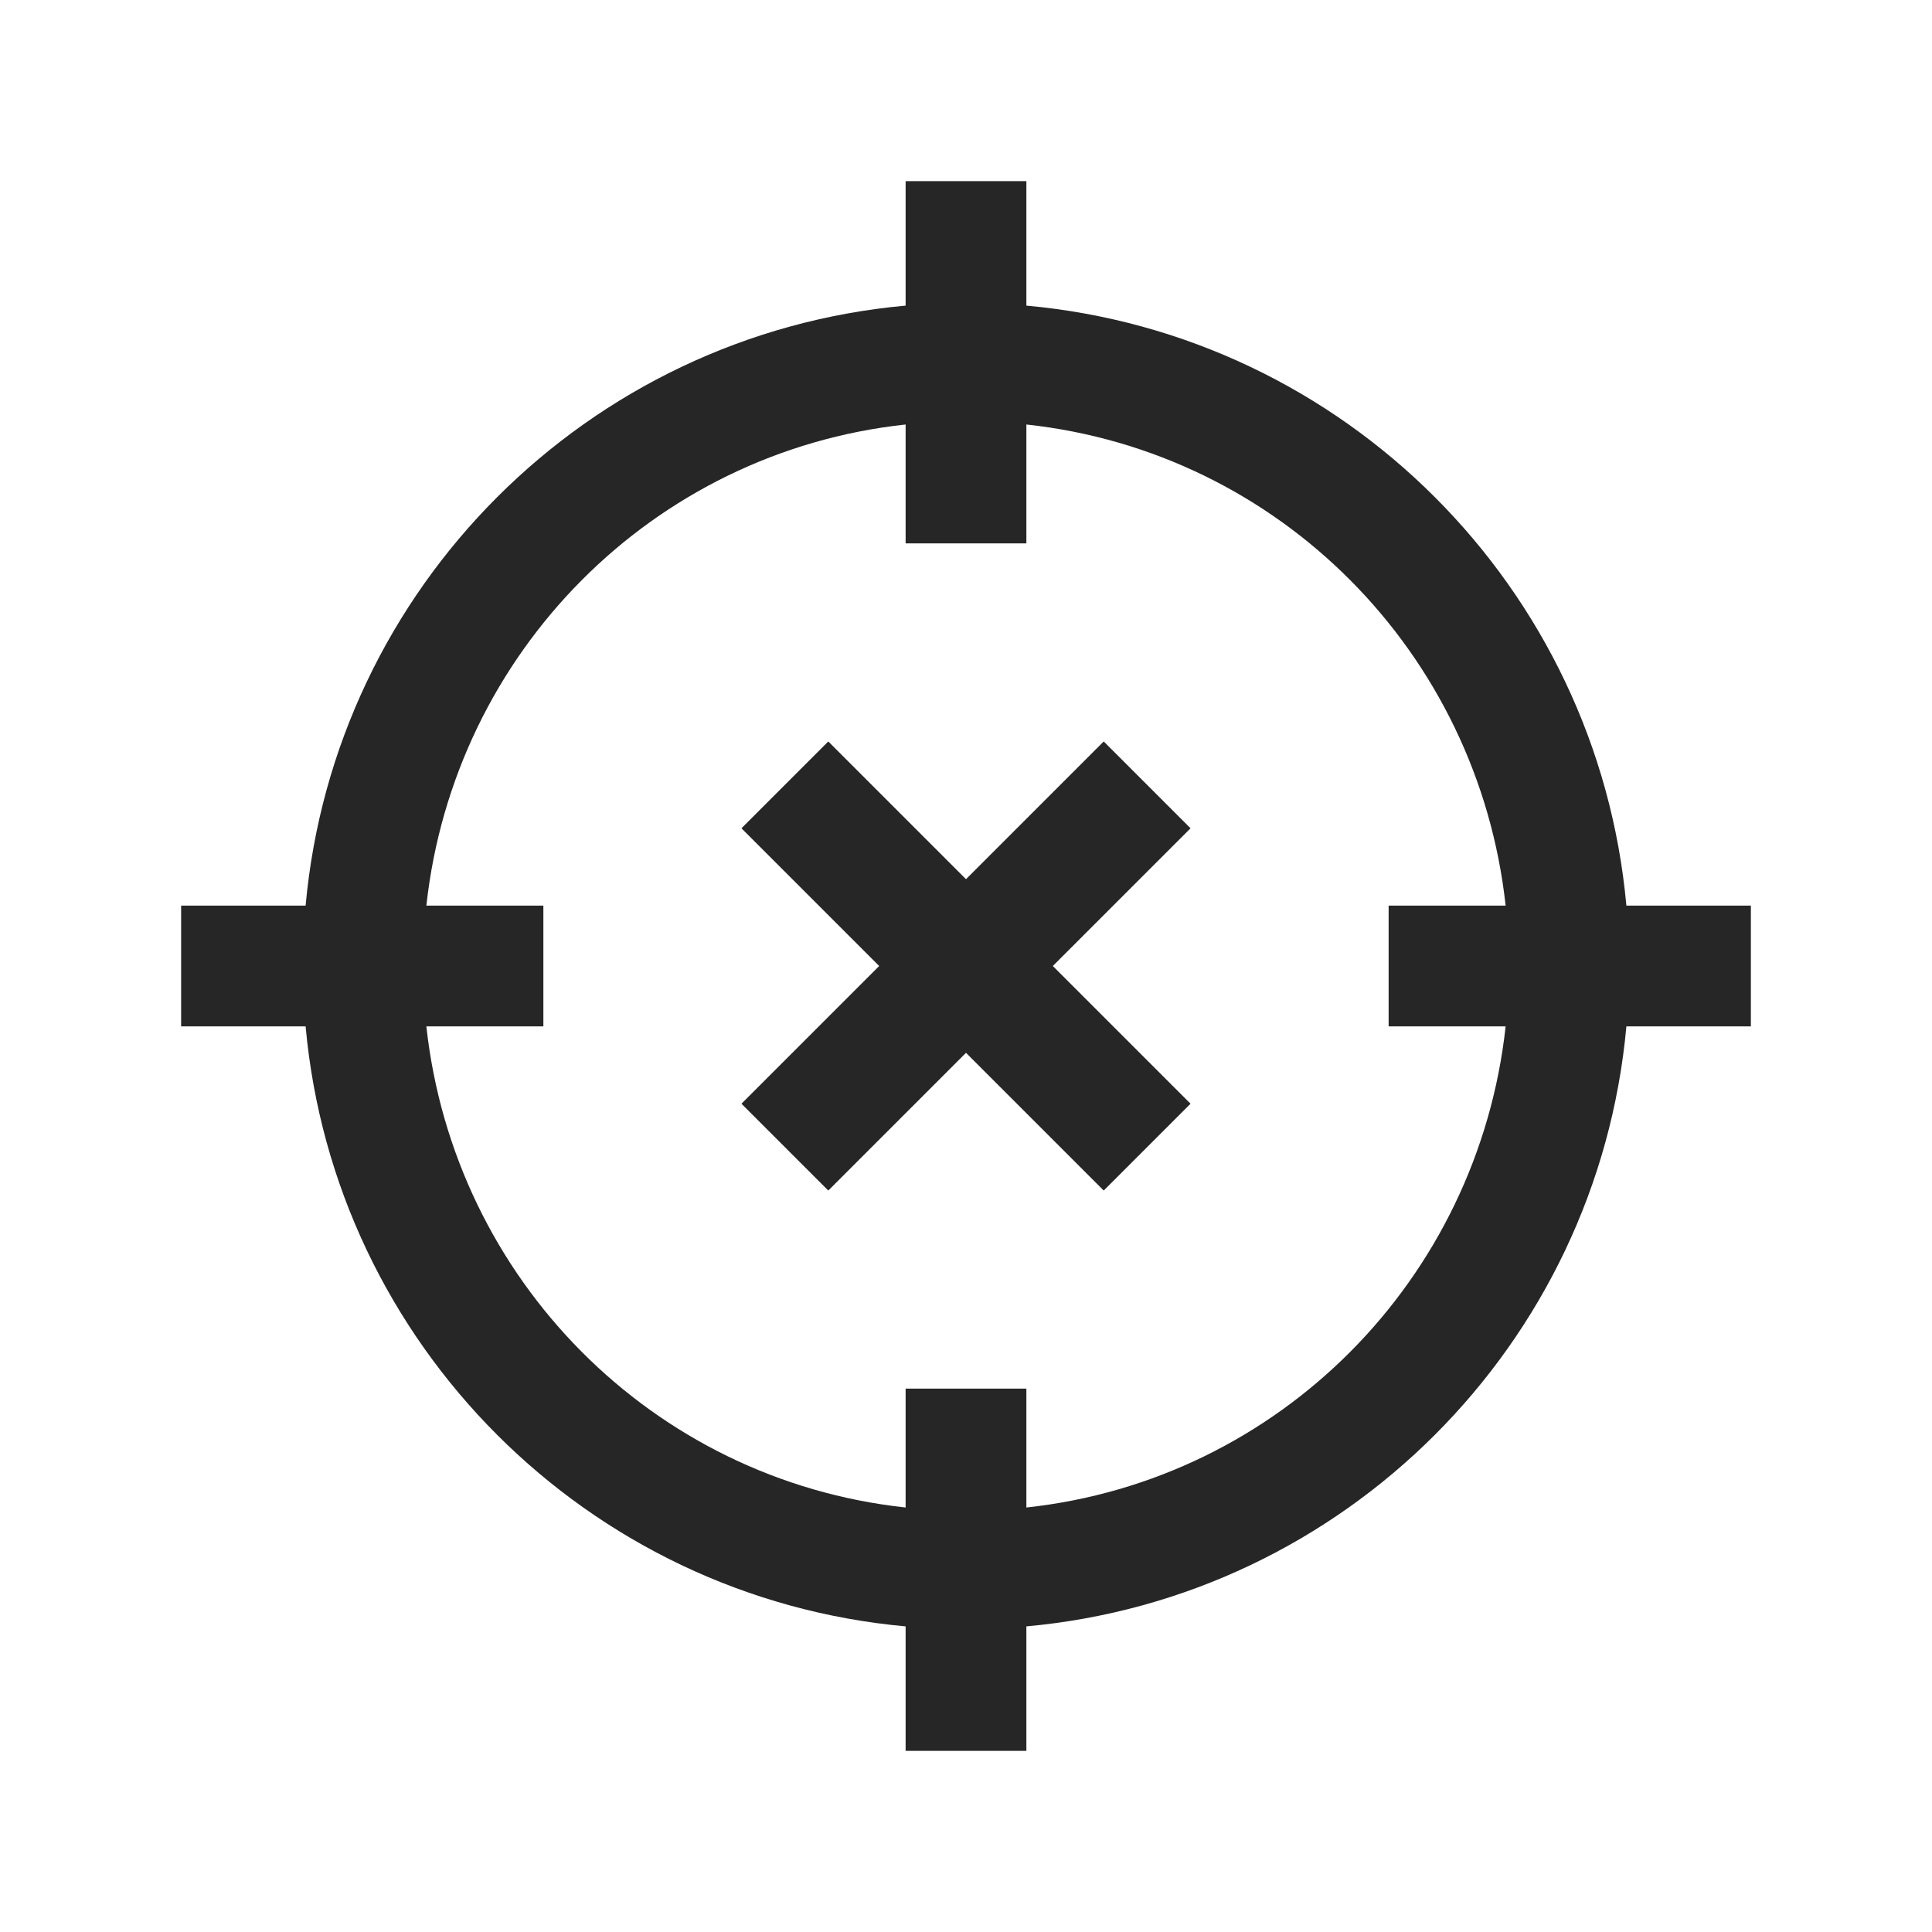 <?xml version="1.0" encoding="UTF-8"?>
<svg xmlns="http://www.w3.org/2000/svg" xmlns:xlink="http://www.w3.org/1999/xlink" viewBox="0 0 32 32" version="1.1" fill="#262626"><g id="surface1" fill="#262626"><path style=" " d="M 15 3 L 15 5.062 C 9.73 5.539 5.539 9.734 5.062 15 L 3 15 L 3 17 L 5.062 17 C 5.539 22.266 9.73 26.461 15 26.938 L 15 29 L 17 29 L 17 26.938 C 22.27 26.461 26.461 22.266 26.938 17 L 29 17 L 29 15 L 26.938 15 C 26.461 9.734 22.27 5.539 17 5.062 L 17 3 Z M 15 7.031 L 15 9 L 17 9 L 17 7.031 C 21.191 7.484 24.48 10.809 24.938 15 L 23 15 L 23 17 L 24.938 17 C 24.48 21.191 21.191 24.516 17 24.969 L 17 23 L 15 23 L 15 24.969 C 10.809 24.516 7.52 21.191 7.062 17 L 9 17 L 9 15 L 7.062 15 C 7.52 10.809 10.809 7.484 15 7.031 Z M 13.719 12.281 L 12.281 13.719 L 14.562 16 L 12.281 18.281 L 13.719 19.719 L 16 17.438 L 18.281 19.719 L 19.719 18.281 L 17.438 16 L 19.719 13.719 L 18.281 12.281 L 16 14.562 Z " fill="#262626"/></g></svg>
